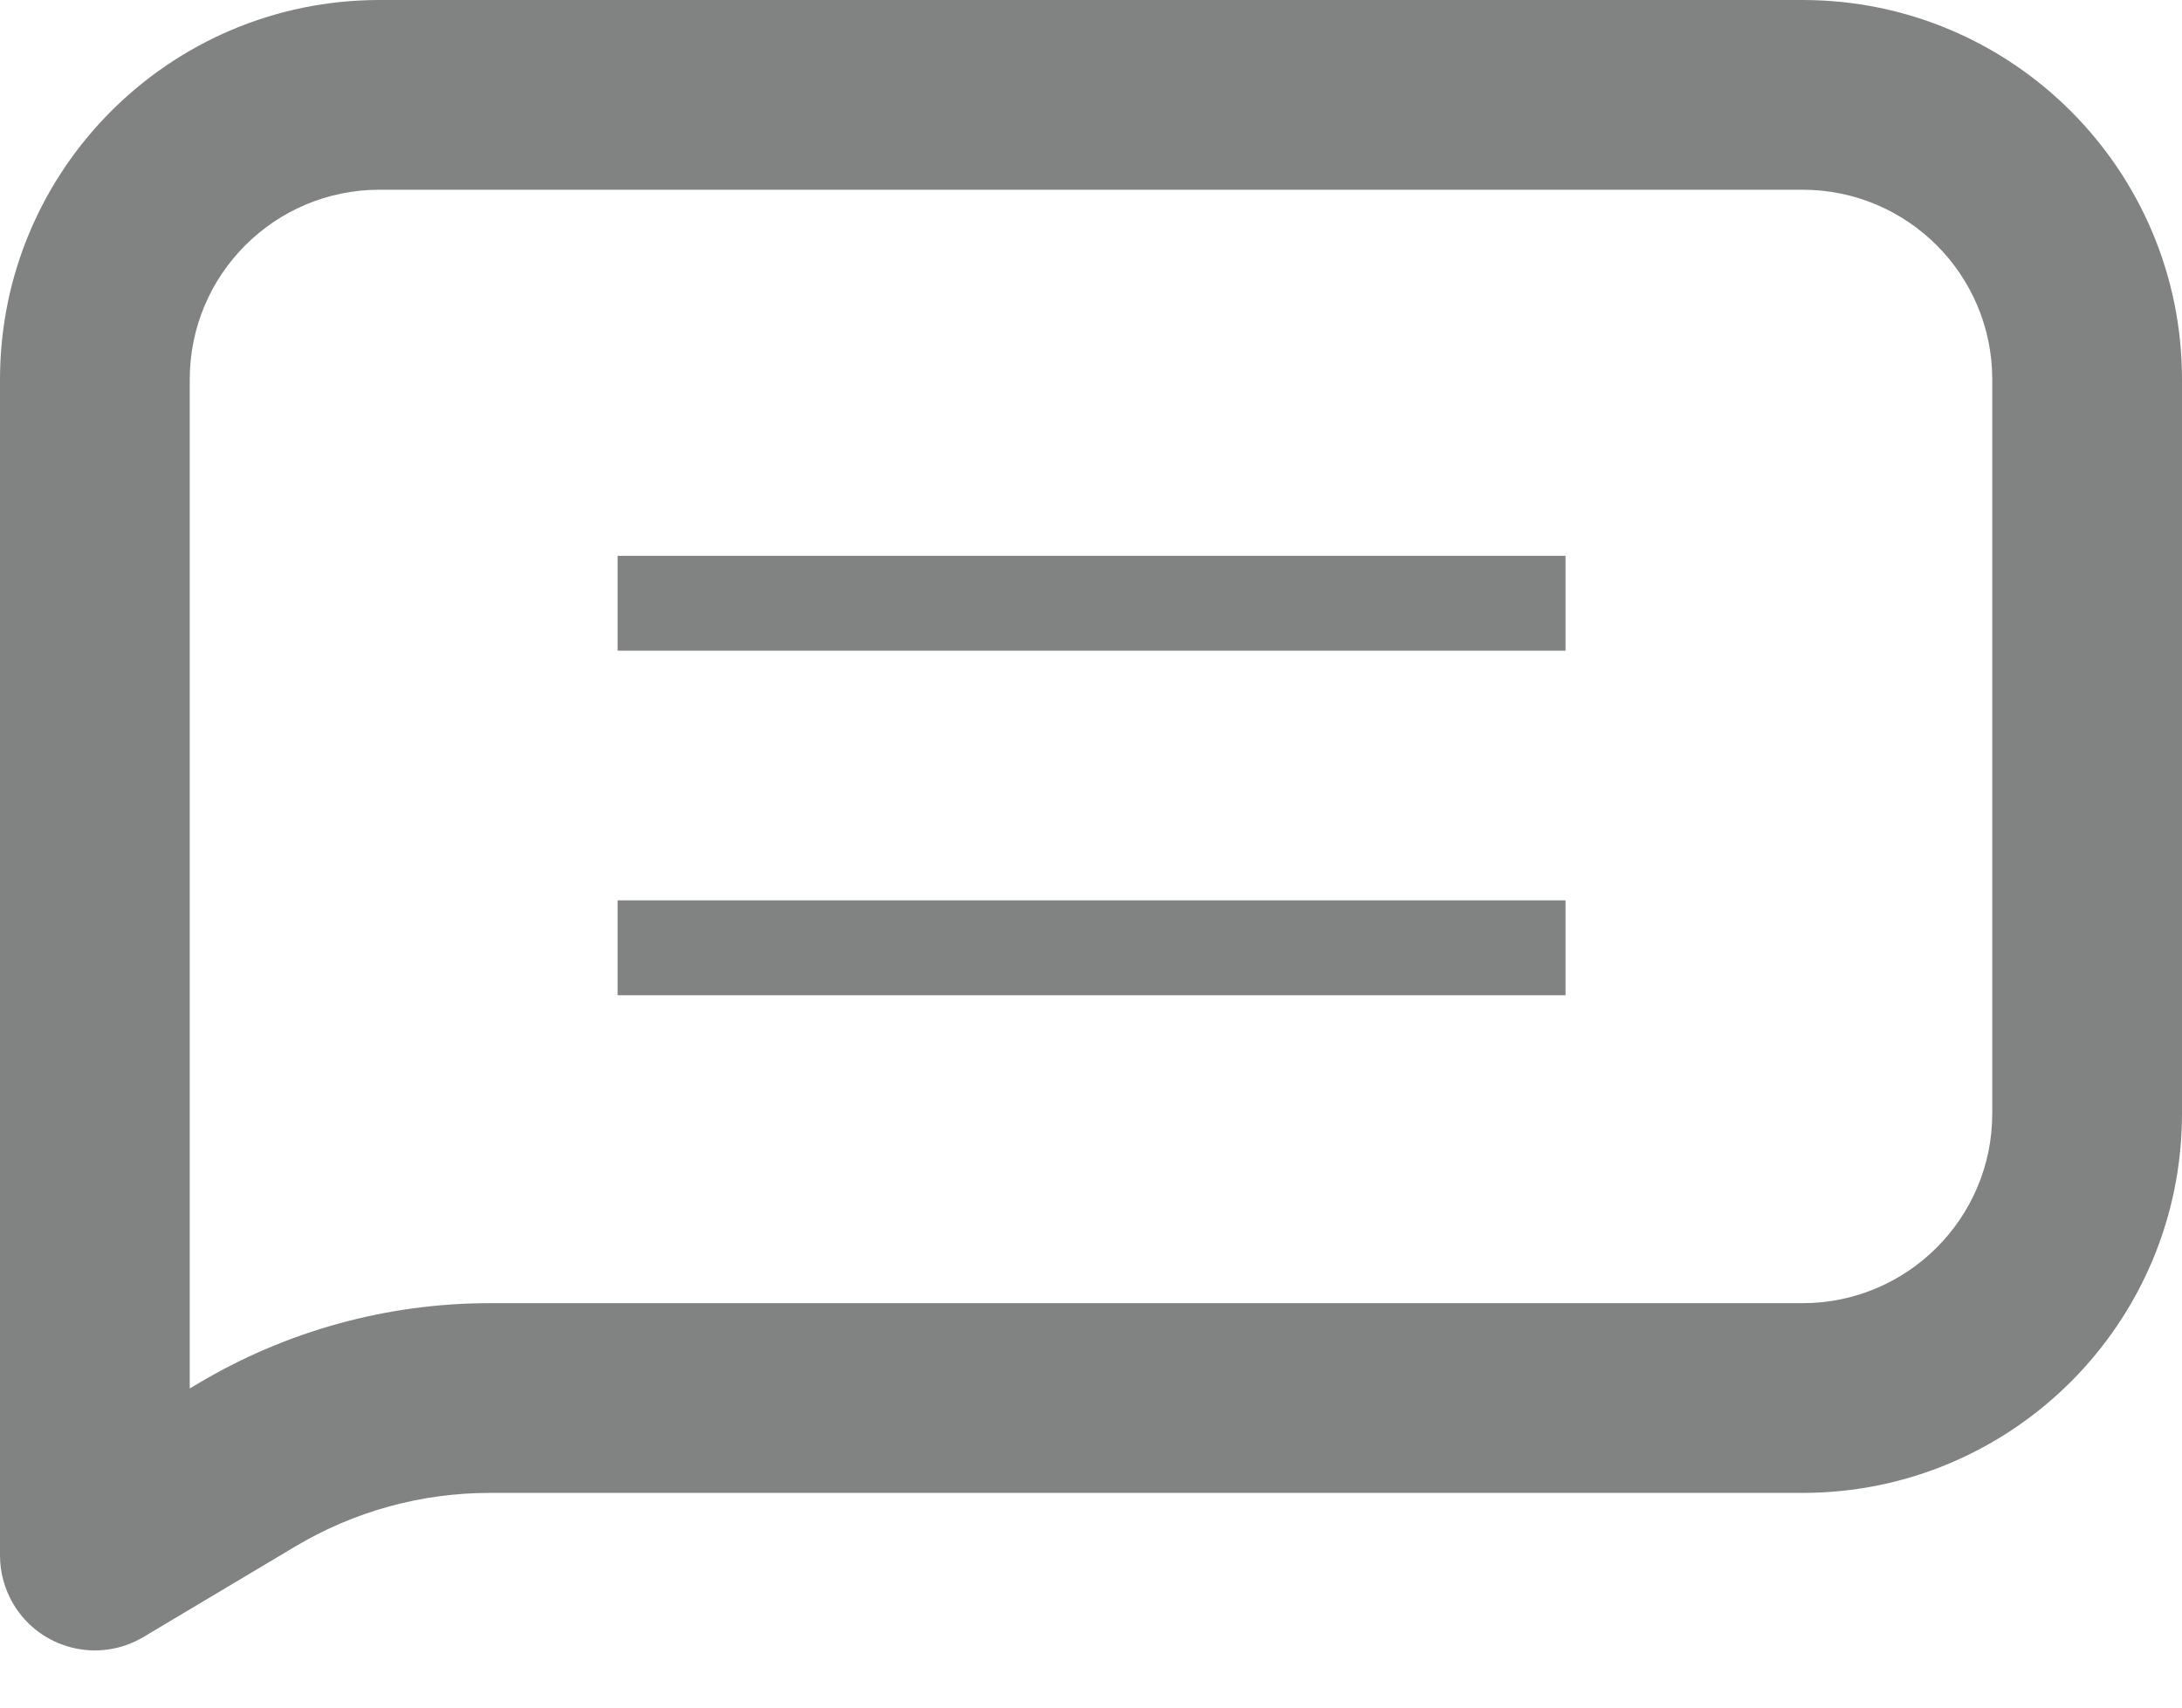 <?xml version="1.0" encoding="UTF-8"?>
<svg width="23px" height="18px" viewBox="0 0 23 18" version="1.1" xmlns="http://www.w3.org/2000/svg" xmlns:xlink="http://www.w3.org/1999/xlink">
    <!-- Generator: Sketch 48.2 (47327) - http://www.bohemiancoding.com/sketch -->
    <title>Combined Shape</title>
    <desc>Created with Sketch.</desc>
    <defs></defs>
    <g id="conformation" stroke="none" stroke-width="1" fill="none" fill-rule="evenodd" transform="translate(-16, -305)">
        <path d="M18.088,319.584 C19.017,319.03 20.079,318.737 21.161,318.737 L35,318.737 C36.105,318.737 37,317.841 37,316.737 L37,309 C37,307.895 36.105,307 35,307 L20,307 C18.895,307 18,307.895 18,309 L18,319.636 L18.088,319.584 Z M20,305 L35,305 C37.209,305 39,306.791 39,309 L39,316.737 C39,318.946 37.209,320.737 35,320.737 L21.161,320.737 C20.44,320.737 19.732,320.932 19.112,321.302 L17.512,322.256 C17.038,322.539 16.424,322.384 16.141,321.909 C16.049,321.754 16,321.577 16,321.397 L16,309 C16,306.791 17.791,305 20,305 Z M22.51,315.491 L32.502,315.491 L32.502,314.491 L22.51,314.491 L22.51,315.491 Z M22.51,311.859 L32.502,311.859 L32.502,310.859 L22.51,310.859 L22.51,311.859 Z" id="Combined-Shape" fill="#818282" fill-rule="nonzero"></path>
    </g>
</svg>